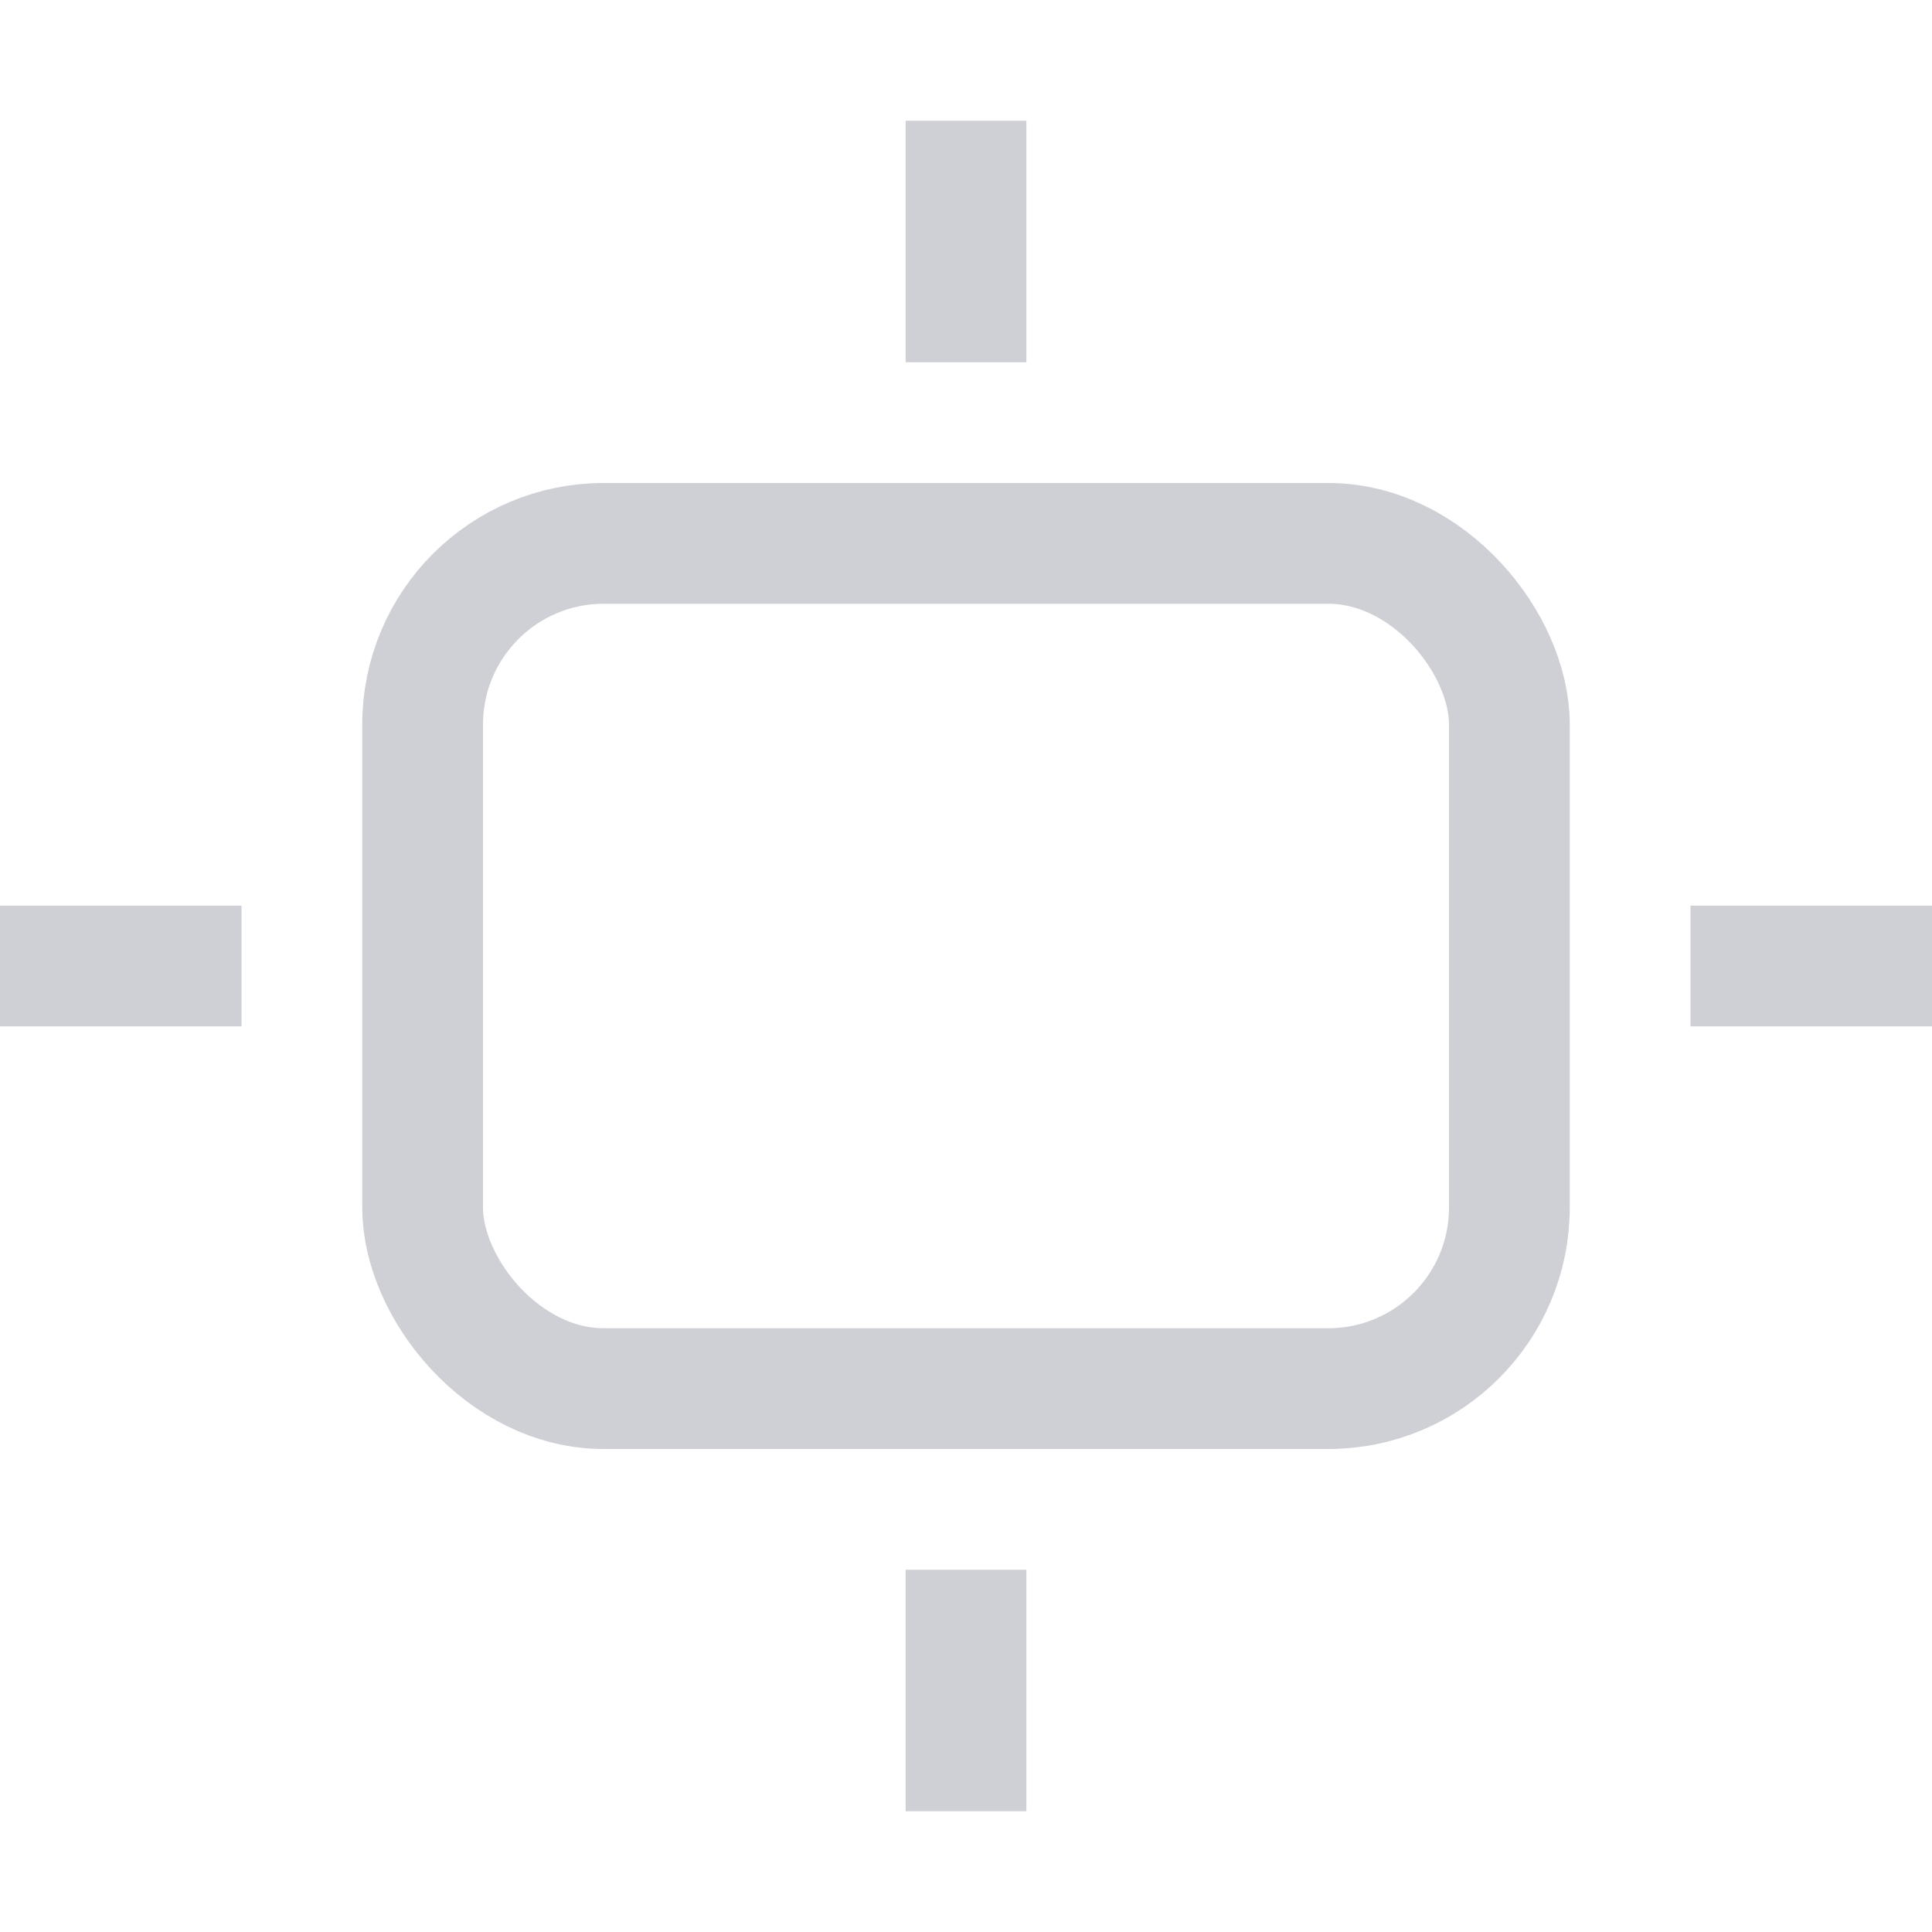 <!-- Copyright 2000-2023 JetBrains s.r.o. and contributors. Use of this source code is governed by the Apache 2.0 license. -->
<svg width="16" height="16" viewBox="0 0 16 16" fill="none" xmlns="http://www.w3.org/2000/svg">
  <rect x="3.5" y="4.5" width="9" height="7" rx="1.5" stroke="#CED0D6"/>
  <path d="M8 1V3" stroke="#CED0D6"/>
  <path d="M0 8L2 8" stroke="#CED0D6"/>
  <path d="M14 8L16 8" stroke="#CED0D6"/>
  <path d="M8 13V15" stroke="#CED0D6"/>
</svg>
